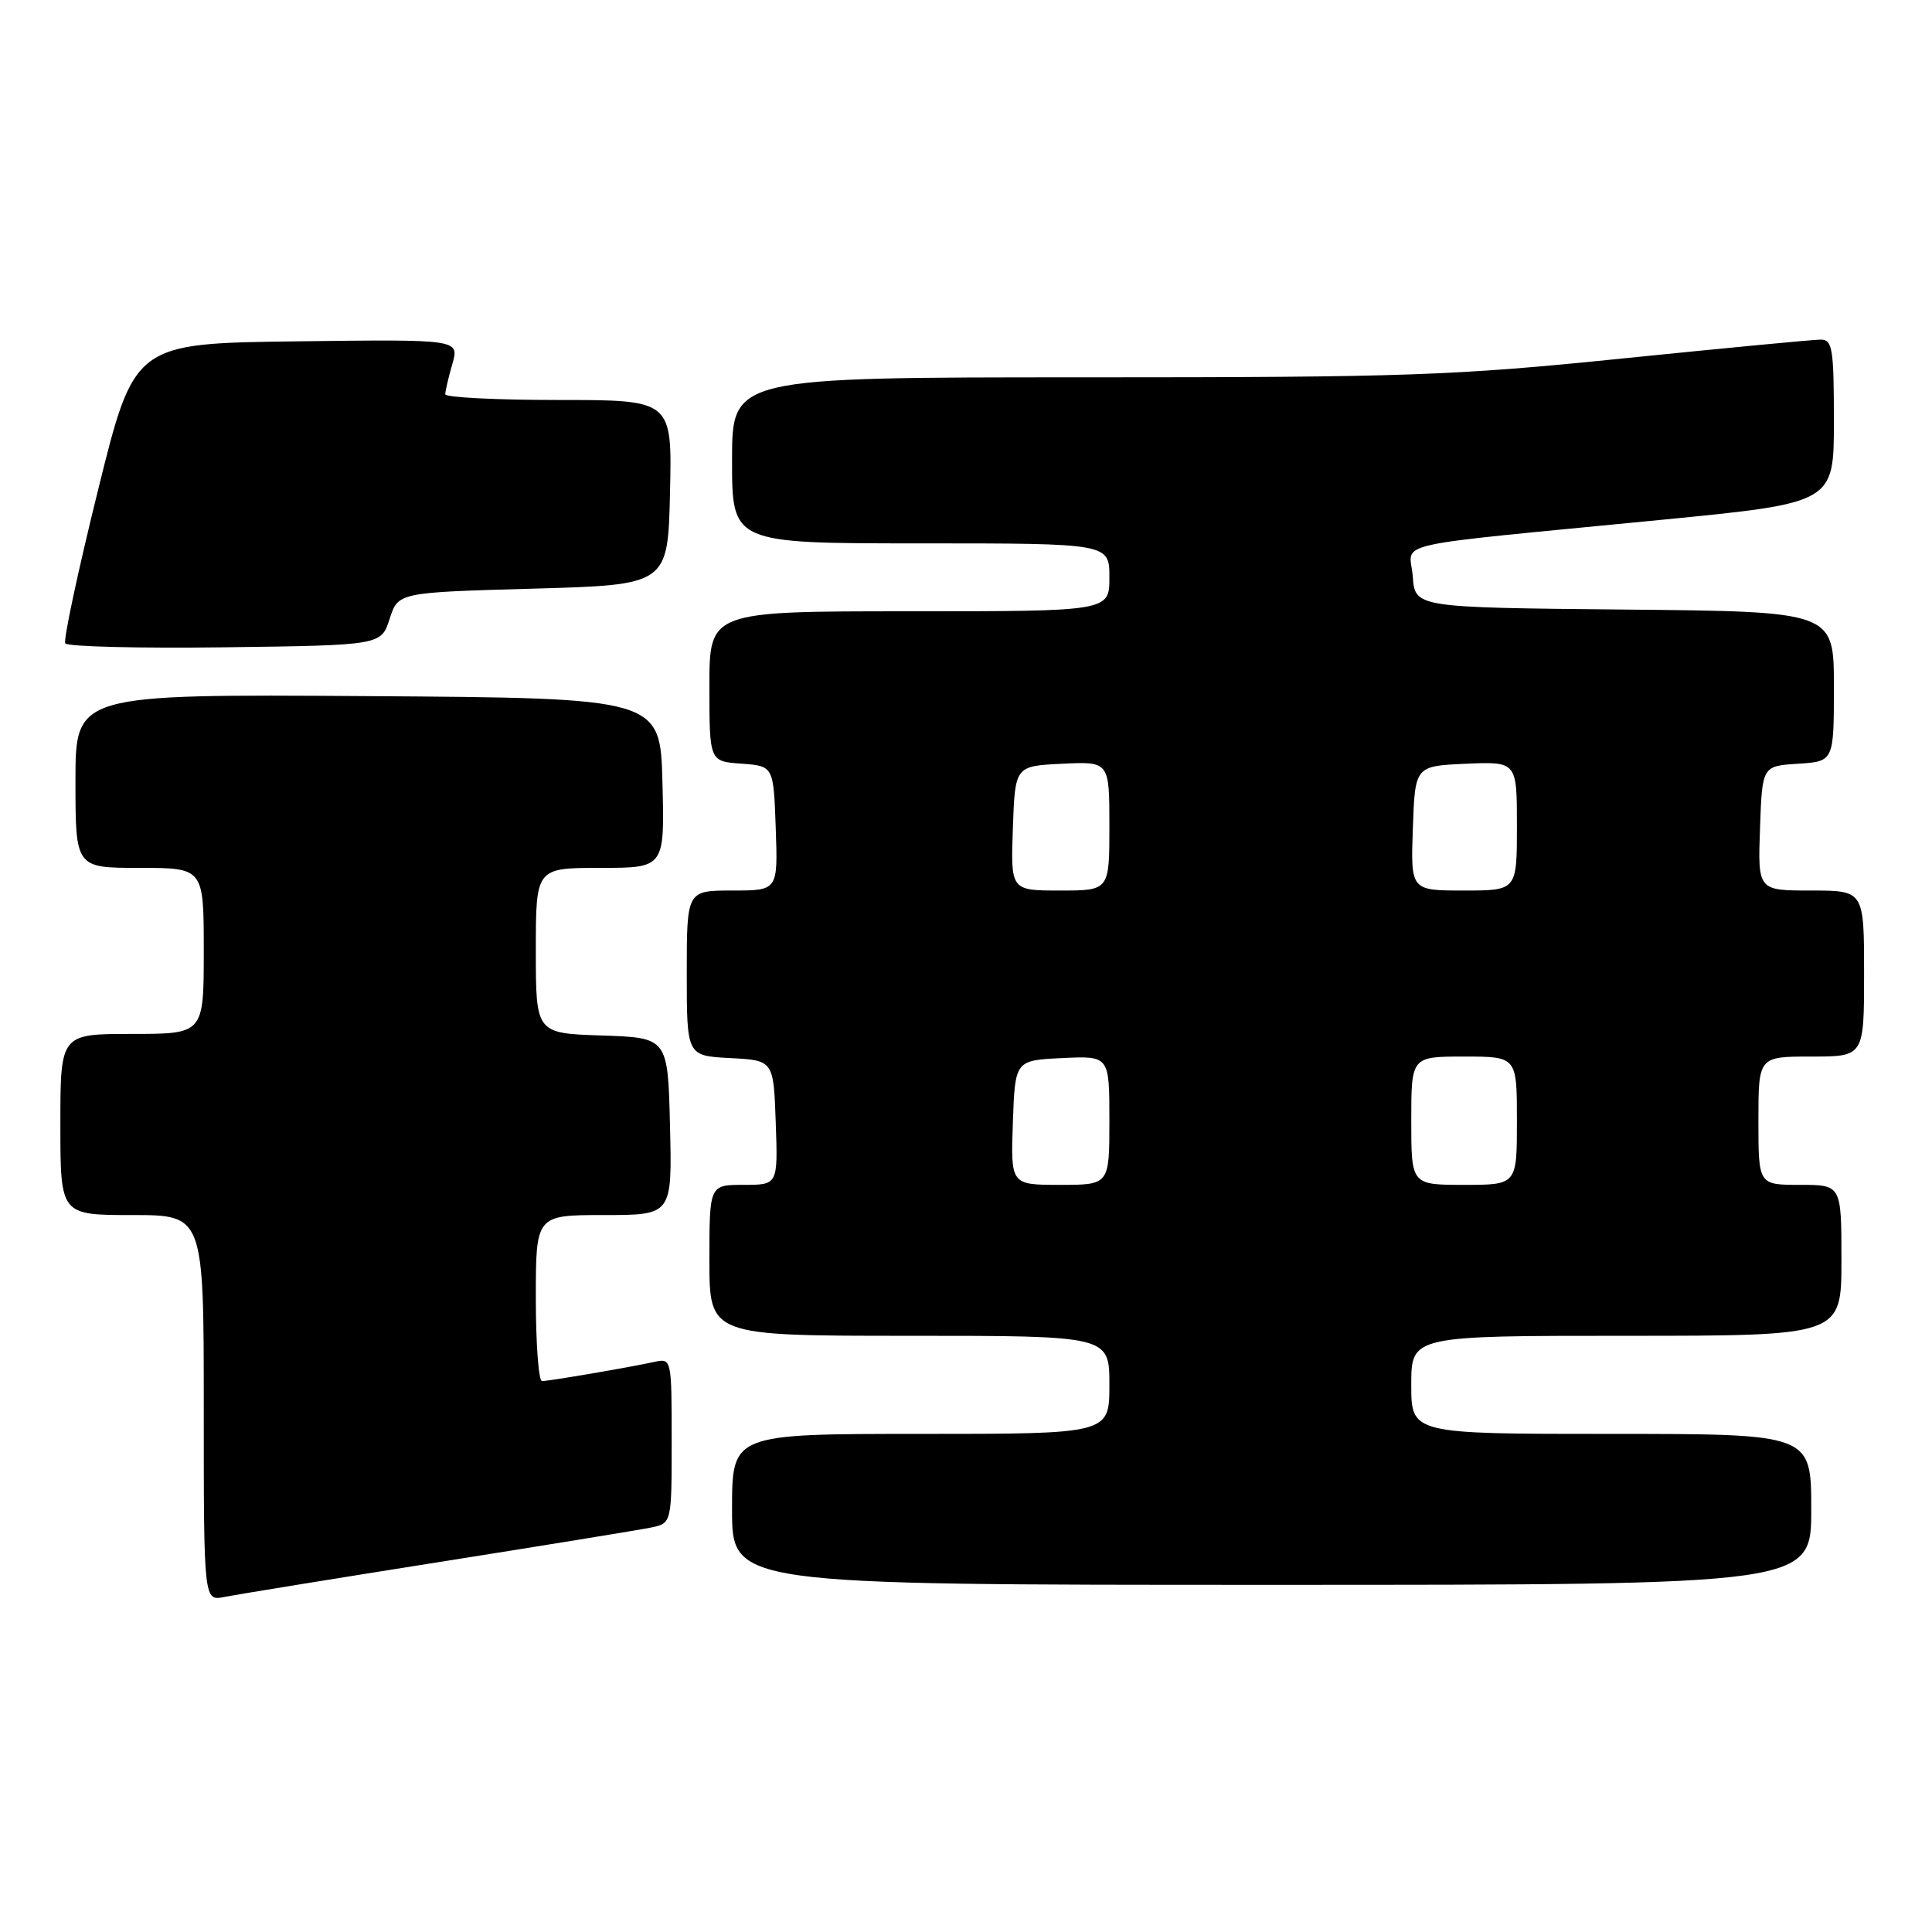 <?xml version="1.0" encoding="UTF-8" standalone="no"?>
<!DOCTYPE svg PUBLIC "-//W3C//DTD SVG 1.1//EN" "http://www.w3.org/Graphics/SVG/1.1/DTD/svg11.dtd" >
<svg xmlns="http://www.w3.org/2000/svg" xmlns:xlink="http://www.w3.org/1999/xlink" version="1.1" viewBox="0 0 256 256">
 <g >
 <path fill="currentColor"
d=" M 58.00 207.01 C 72.03 204.79 84.74 202.72 86.25 202.41 C 89.00 201.84 89.00 201.84 89.00 190.90 C 89.00 180.08 88.98 179.97 86.75 180.45 C 83.43 181.18 72.76 183.00 71.82 183.00 C 71.37 183.00 71.00 178.05 71.00 172.00 C 71.00 161.00 71.00 161.00 80.03 161.00 C 89.06 161.00 89.06 161.00 88.78 149.25 C 88.50 137.50 88.50 137.50 79.75 137.21 C 71.00 136.92 71.00 136.92 71.00 125.96 C 71.00 115.00 71.00 115.00 79.53 115.00 C 88.07 115.00 88.07 115.00 87.78 103.75 C 87.50 92.50 87.50 92.50 48.75 92.24 C 10.00 91.98 10.00 91.98 10.00 103.49 C 10.00 115.00 10.00 115.00 18.50 115.00 C 27.00 115.00 27.00 115.00 27.00 126.00 C 27.00 137.00 27.00 137.00 17.50 137.00 C 8.00 137.00 8.00 137.00 8.00 149.00 C 8.00 161.00 8.00 161.00 17.50 161.00 C 27.00 161.00 27.00 161.00 27.00 186.58 C 27.00 212.16 27.00 212.16 29.75 211.60 C 31.26 211.30 43.98 209.23 58.00 207.01 Z  M 240.00 200.00 C 240.00 190.00 240.00 190.00 213.50 190.00 C 187.00 190.00 187.00 190.00 187.00 183.50 C 187.00 177.00 187.00 177.00 215.50 177.00 C 244.00 177.00 244.00 177.00 244.00 167.00 C 244.00 157.00 244.00 157.00 238.50 157.00 C 233.00 157.00 233.00 157.00 233.00 148.50 C 233.00 140.00 233.00 140.00 240.00 140.00 C 247.00 140.00 247.00 140.00 247.00 129.00 C 247.00 118.00 247.00 118.00 239.96 118.00 C 232.92 118.00 232.92 118.00 233.21 109.75 C 233.50 101.50 233.50 101.50 238.25 101.20 C 243.00 100.89 243.00 100.89 243.00 90.96 C 243.00 81.03 243.00 81.03 215.25 80.77 C 187.50 80.50 187.50 80.50 187.20 76.39 C 186.85 71.62 182.86 72.53 220.25 68.87 C 243.00 66.64 243.00 66.64 243.00 55.82 C 243.00 46.18 242.81 45.00 241.25 45.00 C 240.29 45.00 228.47 46.13 215.00 47.50 C 192.65 49.78 186.40 50.00 143.75 50.00 C 97.00 50.00 97.00 50.00 97.00 61.00 C 97.00 72.00 97.00 72.00 122.00 72.00 C 147.00 72.00 147.00 72.00 147.00 76.50 C 147.00 81.00 147.00 81.00 120.50 81.00 C 94.00 81.00 94.00 81.00 94.00 90.94 C 94.00 100.89 94.00 100.89 98.25 101.19 C 102.50 101.50 102.50 101.50 102.79 109.75 C 103.08 118.00 103.08 118.00 97.04 118.00 C 91.00 118.00 91.00 118.00 91.00 128.95 C 91.00 139.90 91.00 139.90 96.75 140.20 C 102.50 140.50 102.50 140.50 102.79 148.75 C 103.08 157.00 103.08 157.00 98.54 157.00 C 94.00 157.00 94.00 157.00 94.00 167.00 C 94.00 177.00 94.00 177.00 120.50 177.00 C 147.00 177.00 147.00 177.00 147.00 183.50 C 147.00 190.00 147.00 190.00 122.00 190.00 C 97.00 190.00 97.00 190.00 97.00 200.00 C 97.00 210.00 97.00 210.00 168.50 210.00 C 240.00 210.00 240.00 210.00 240.00 200.00 Z  M 51.63 82.00 C 52.76 78.50 52.76 78.50 70.63 78.00 C 88.50 77.50 88.50 77.50 88.78 65.25 C 89.06 53.00 89.06 53.00 74.03 53.00 C 65.76 53.00 59.00 52.66 59.00 52.24 C 59.00 51.83 59.42 50.02 59.94 48.22 C 60.87 44.96 60.87 44.96 39.33 45.23 C 17.80 45.50 17.80 45.50 12.98 64.98 C 10.33 75.69 8.38 84.81 8.65 85.25 C 8.92 85.68 18.45 85.92 29.82 85.77 C 50.50 85.50 50.50 85.50 51.63 82.00 Z  M 134.21 148.75 C 134.50 140.50 134.50 140.50 140.75 140.20 C 147.00 139.90 147.00 139.90 147.00 148.45 C 147.00 157.00 147.00 157.00 140.46 157.00 C 133.92 157.00 133.92 157.00 134.21 148.75 Z  M 187.00 148.50 C 187.00 140.00 187.00 140.00 194.00 140.00 C 201.00 140.00 201.00 140.00 201.00 148.50 C 201.00 157.00 201.00 157.00 194.00 157.00 C 187.00 157.00 187.00 157.00 187.00 148.50 Z  M 134.21 109.75 C 134.50 101.50 134.50 101.50 140.75 101.20 C 147.00 100.90 147.00 100.90 147.00 109.45 C 147.00 118.00 147.00 118.00 140.46 118.00 C 133.92 118.00 133.92 118.00 134.21 109.75 Z  M 187.21 109.75 C 187.50 101.50 187.50 101.50 194.25 101.20 C 201.00 100.91 201.00 100.91 201.00 109.45 C 201.00 118.00 201.00 118.00 193.96 118.00 C 186.92 118.00 186.92 118.00 187.21 109.75 Z "/>
</g>
</svg>